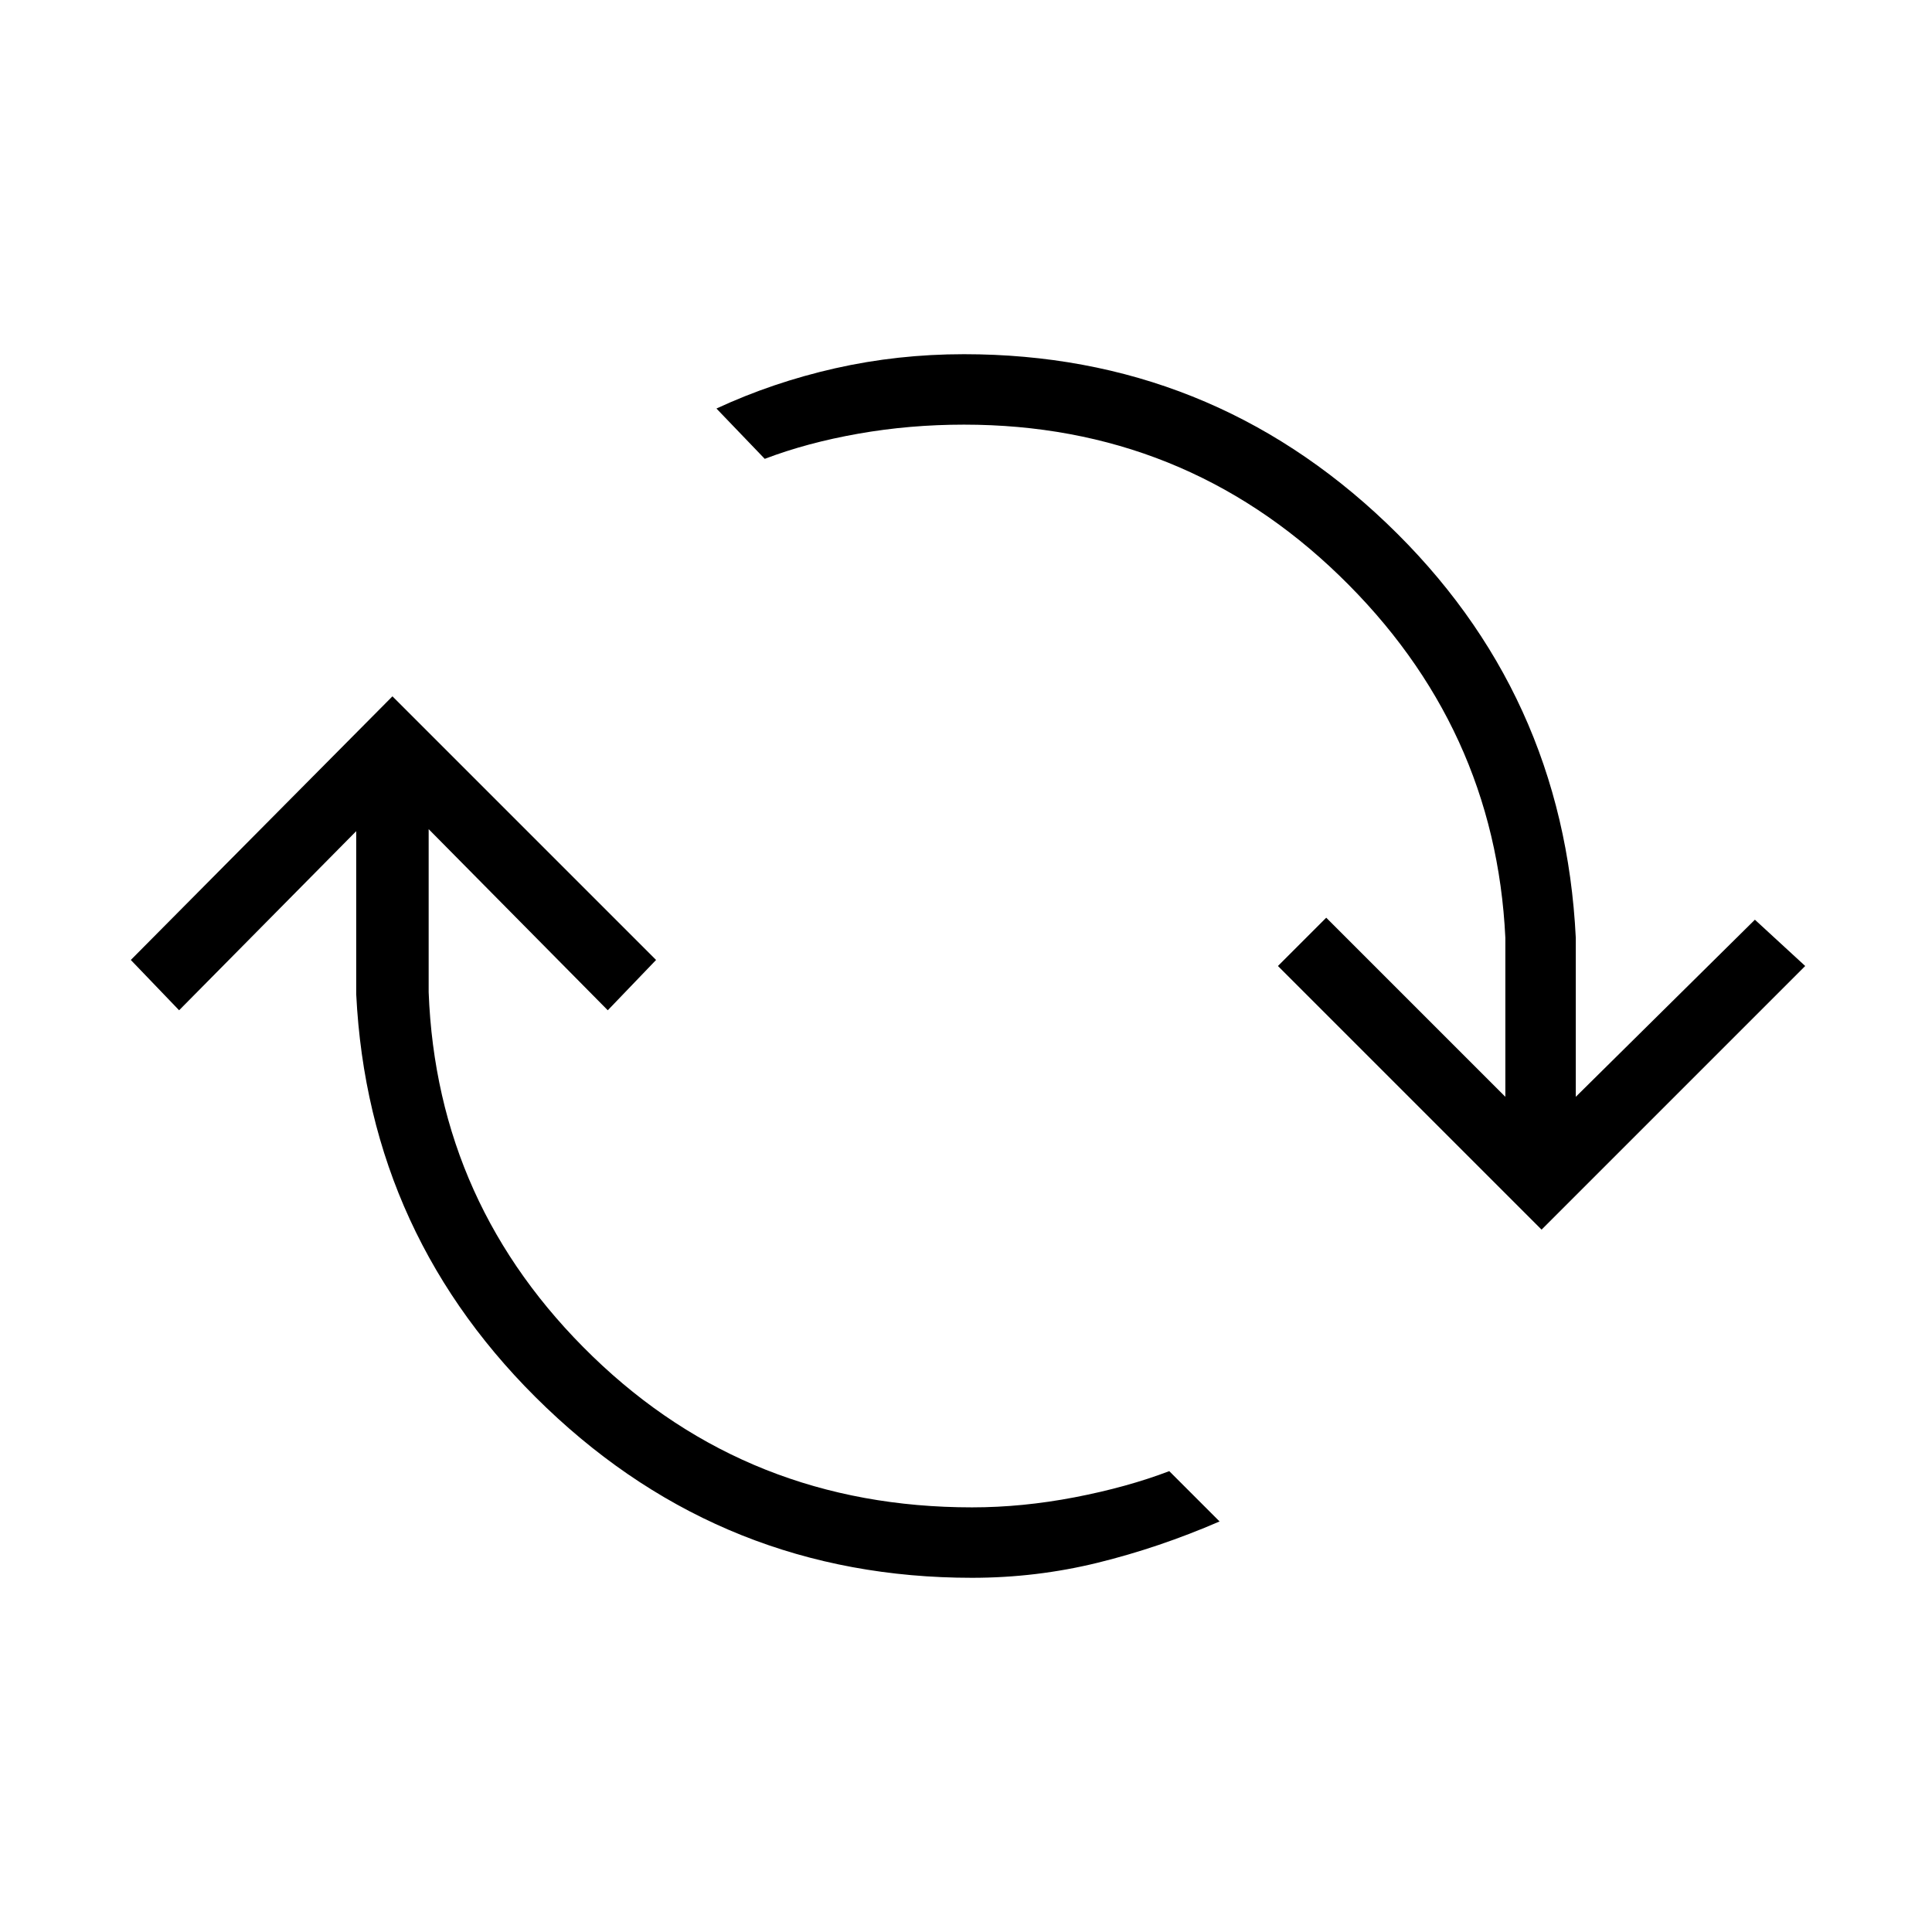 <svg xmlns="http://www.w3.org/2000/svg" height="48" viewBox="0 -960 960 960" width="48"><path d="M483-176q-123 0-211.5-84.5T177-466v-81l-88 89-24-25 130-131 131 131-24 25-89-90v81q4 106 81.5 181T483-211q25 0 51-5t47-13l25 25q-30 13-60.5 20.5T483-176Zm283-173L635-480l24-24 89 89v-79q-5-105-82.5-180T479-749q-27 0-52.5 4.5T380-732l-24-25q28-13 59-20t64-7q122 0 210 84t94 206v79l89-88 25 23-131 131Z"/></svg>